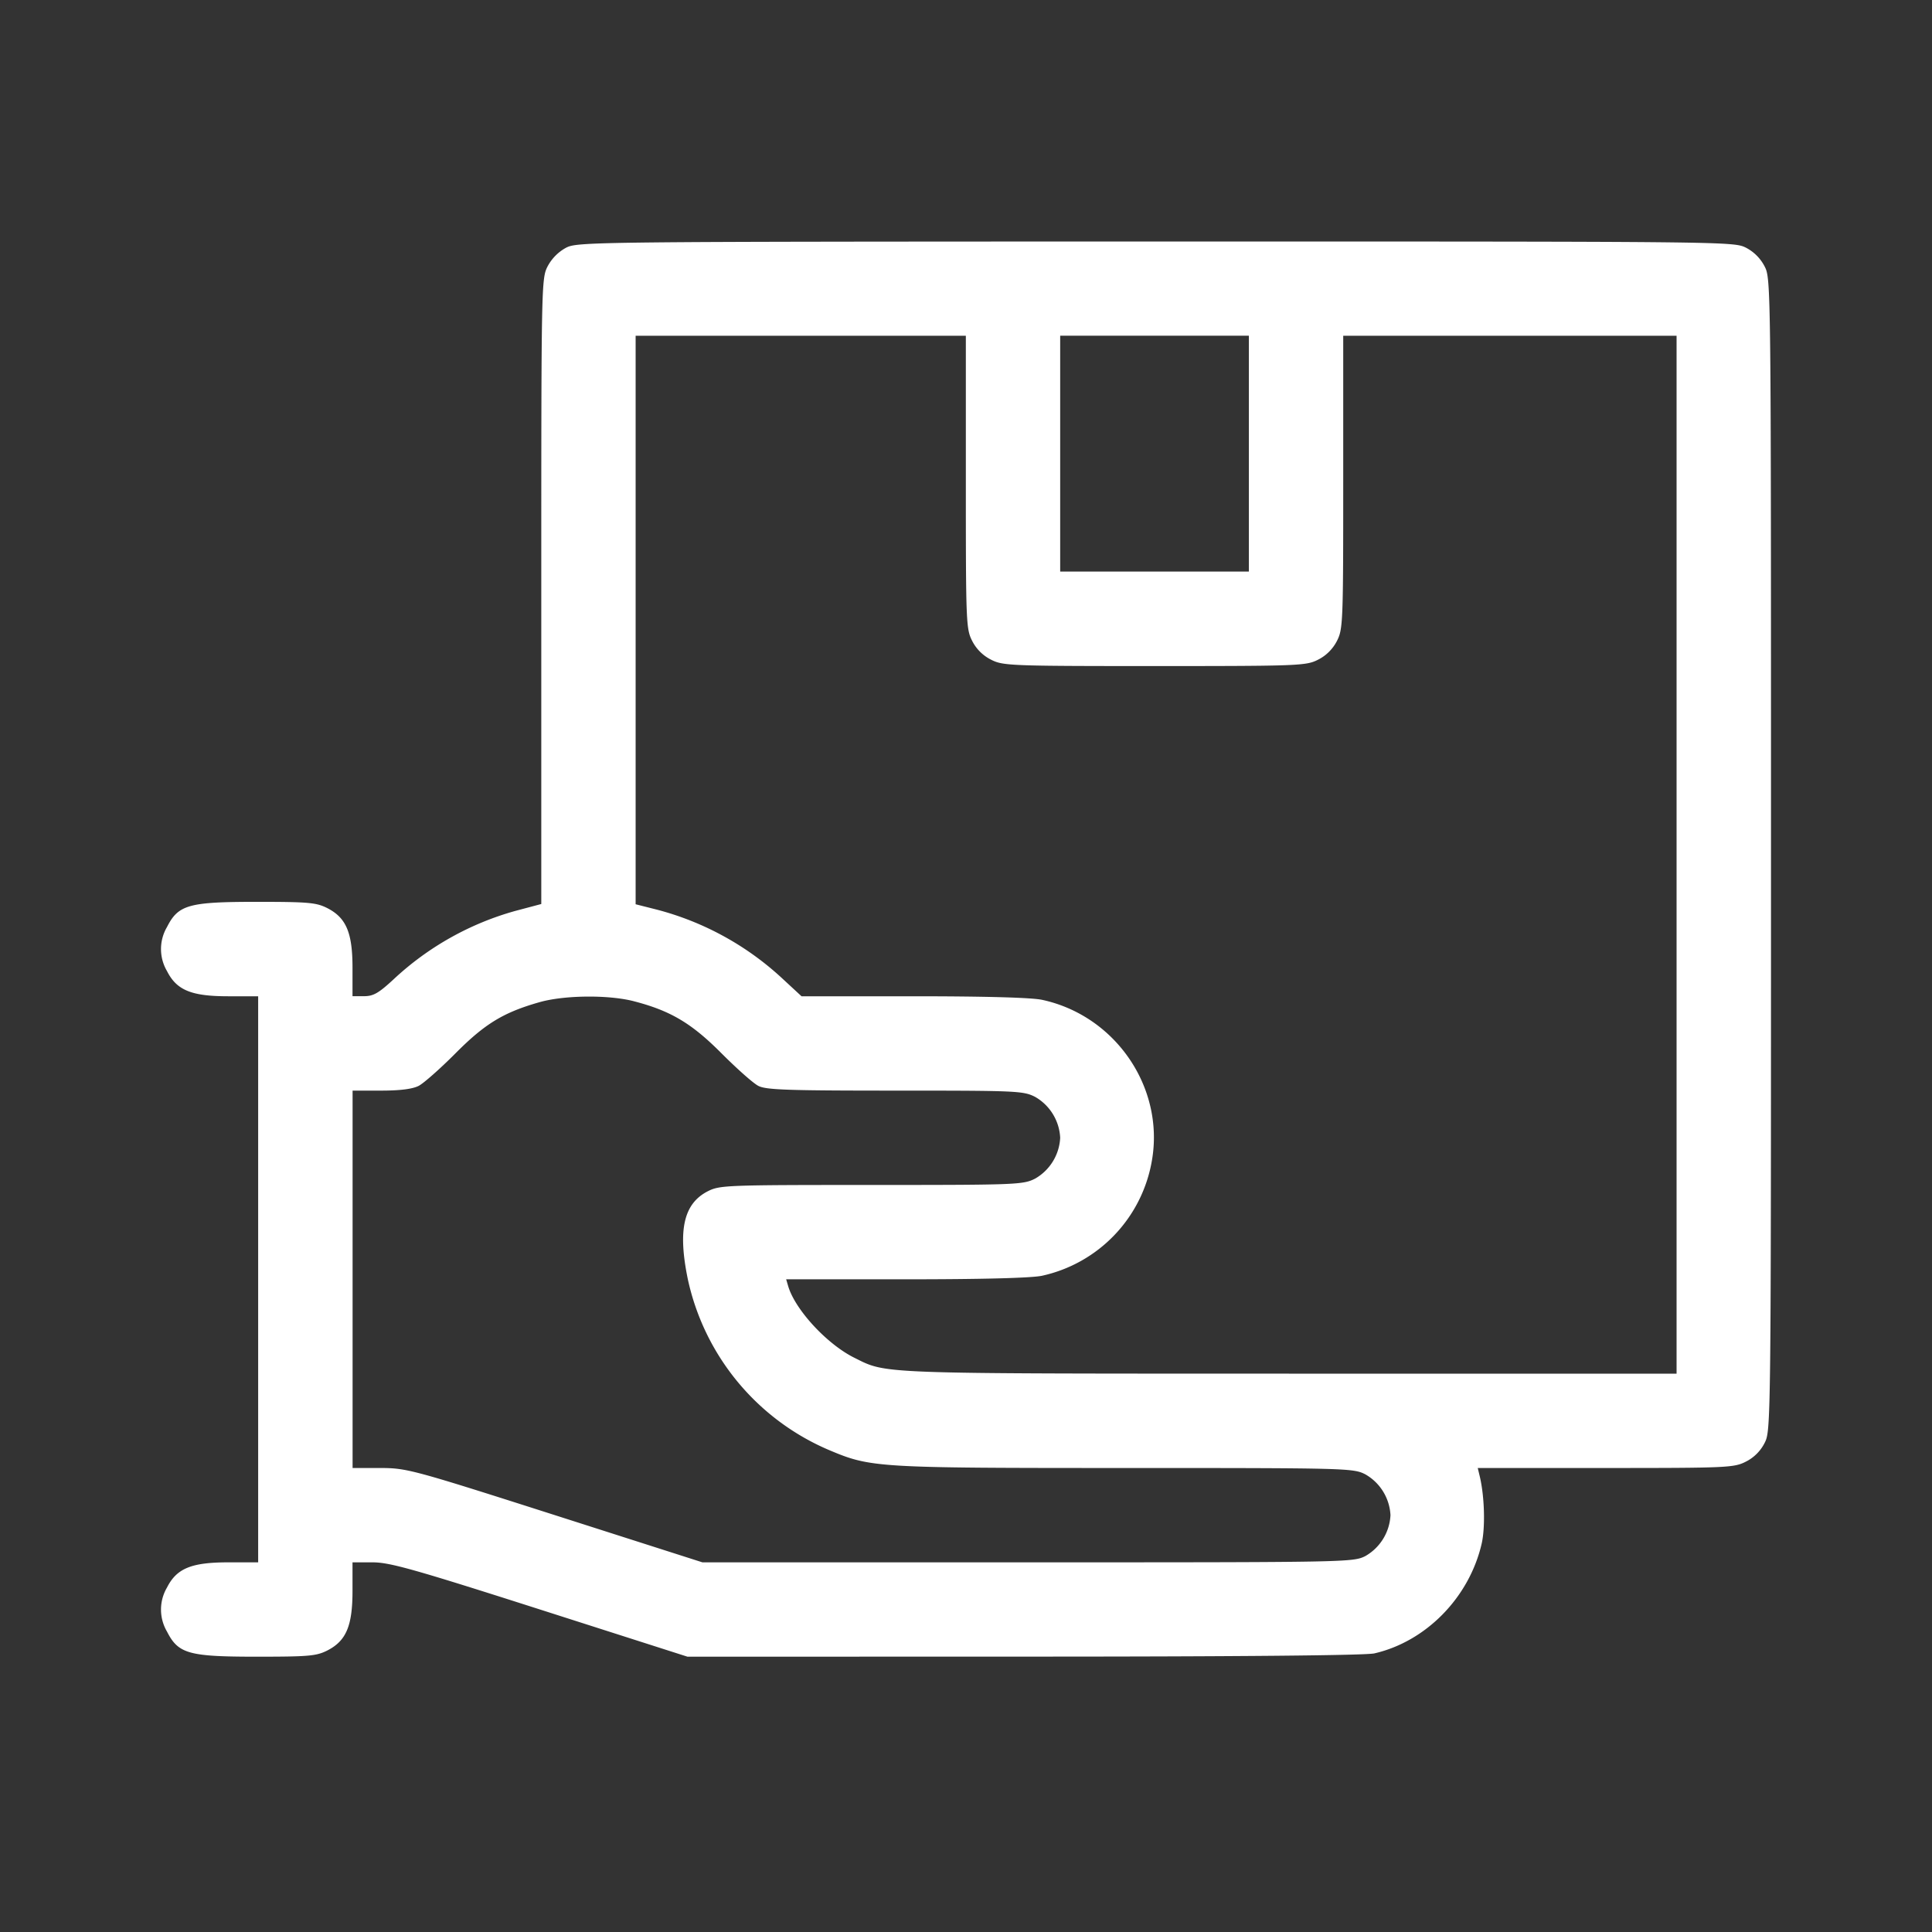 <svg width="24" height="24" fill="none" xmlns="http://www.w3.org/2000/svg"><rect width="100%" height="100%" fill="#333333" stroke="none"/><path fill-rule="evenodd" clip-rule="evenodd" d="M7.027 3.08a.567.567 0 00-.225.23c-.077.152-.078.224-.078 4.037v3.883l-.32.085a3.646 3.646 0 00-1.511.847c-.191.177-.255.213-.372.213h-.142v-.353c0-.435-.078-.62-.311-.74-.138-.07-.23-.079-.88-.079-.844 0-.973.036-1.113.312a.54.54 0 000 .549c.12.237.303.312.76.312h.372v7.032h-.372c-.457 0-.64.075-.76.312a.54.54 0 000 .549c.14.275.269.311 1.113.311.65 0 .742-.008.88-.078.233-.12.311-.305.311-.74v-.354h.25c.213 0 .51.084 2.08.586l1.831.586 4.18-.001c2.678 0 4.243-.015 4.353-.04.642-.148 1.177-.694 1.332-1.36.047-.2.037-.585-.022-.835l-.026-.108h1.589c1.515 0 1.595-.004 1.742-.079.1-.05.183-.133.233-.233.078-.152.079-.215.079-7.307 0-7.091 0-7.154-.079-7.307a.54.54 0 00-.232-.233C21.535 3 21.475 3 14.354 3c-7.073.002-7.183.003-7.327.08zm4.971 2.91c0 1.744.003 1.824.079 1.972.05.099.133.182.233.232.148.076.227.08 2.032.08 1.806 0 1.885-.004 2.033-.08.1-.05.182-.133.233-.232.075-.148.078-.228.078-1.973V4.171h4.141v12.893h-4.815c-5.174-.001-4.989.006-5.404-.2-.337-.169-.728-.592-.816-.884l-.026-.088h1.485c.944 0 1.561-.016 1.693-.044a1.77 1.77 0 001.366-1.435c.156-.907-.456-1.798-1.366-1.993-.133-.028-.709-.044-1.597-.044h-1.39l-.24-.222a3.648 3.648 0 00-1.56-.855l-.261-.066V4.171h4.102v1.818zm3.516-.354V7.1H13.17V4.17h2.344v1.465zm-7.643 6.801c.458.118.72.274 1.091.647.19.19.395.373.458.405.095.05.367.059 1.699.059 1.512 0 1.593.003 1.74.078a.62.62 0 01.311.508.62.62 0 01-.311.507c-.149.076-.227.079-2.033.079-1.806 0-1.885.003-2.033.078-.3.153-.374.48-.25 1.086a2.994 2.994 0 001.758 2.13c.517.218.588.222 3.67.222 2.765 0 2.84.002 2.99.079a.62.62 0 01.312.507.62.62 0 01-.312.508c-.152.077-.222.078-4.195.078h-4.04l-1.832-.586c-1.783-.57-1.84-.585-2.173-.586H4.38v-4.688h.354c.238 0 .39-.02.467-.059.062-.032.268-.214.457-.404.365-.367.595-.508 1.042-.635.307-.088.855-.094 1.172-.013z" fill="#fff"/></svg>